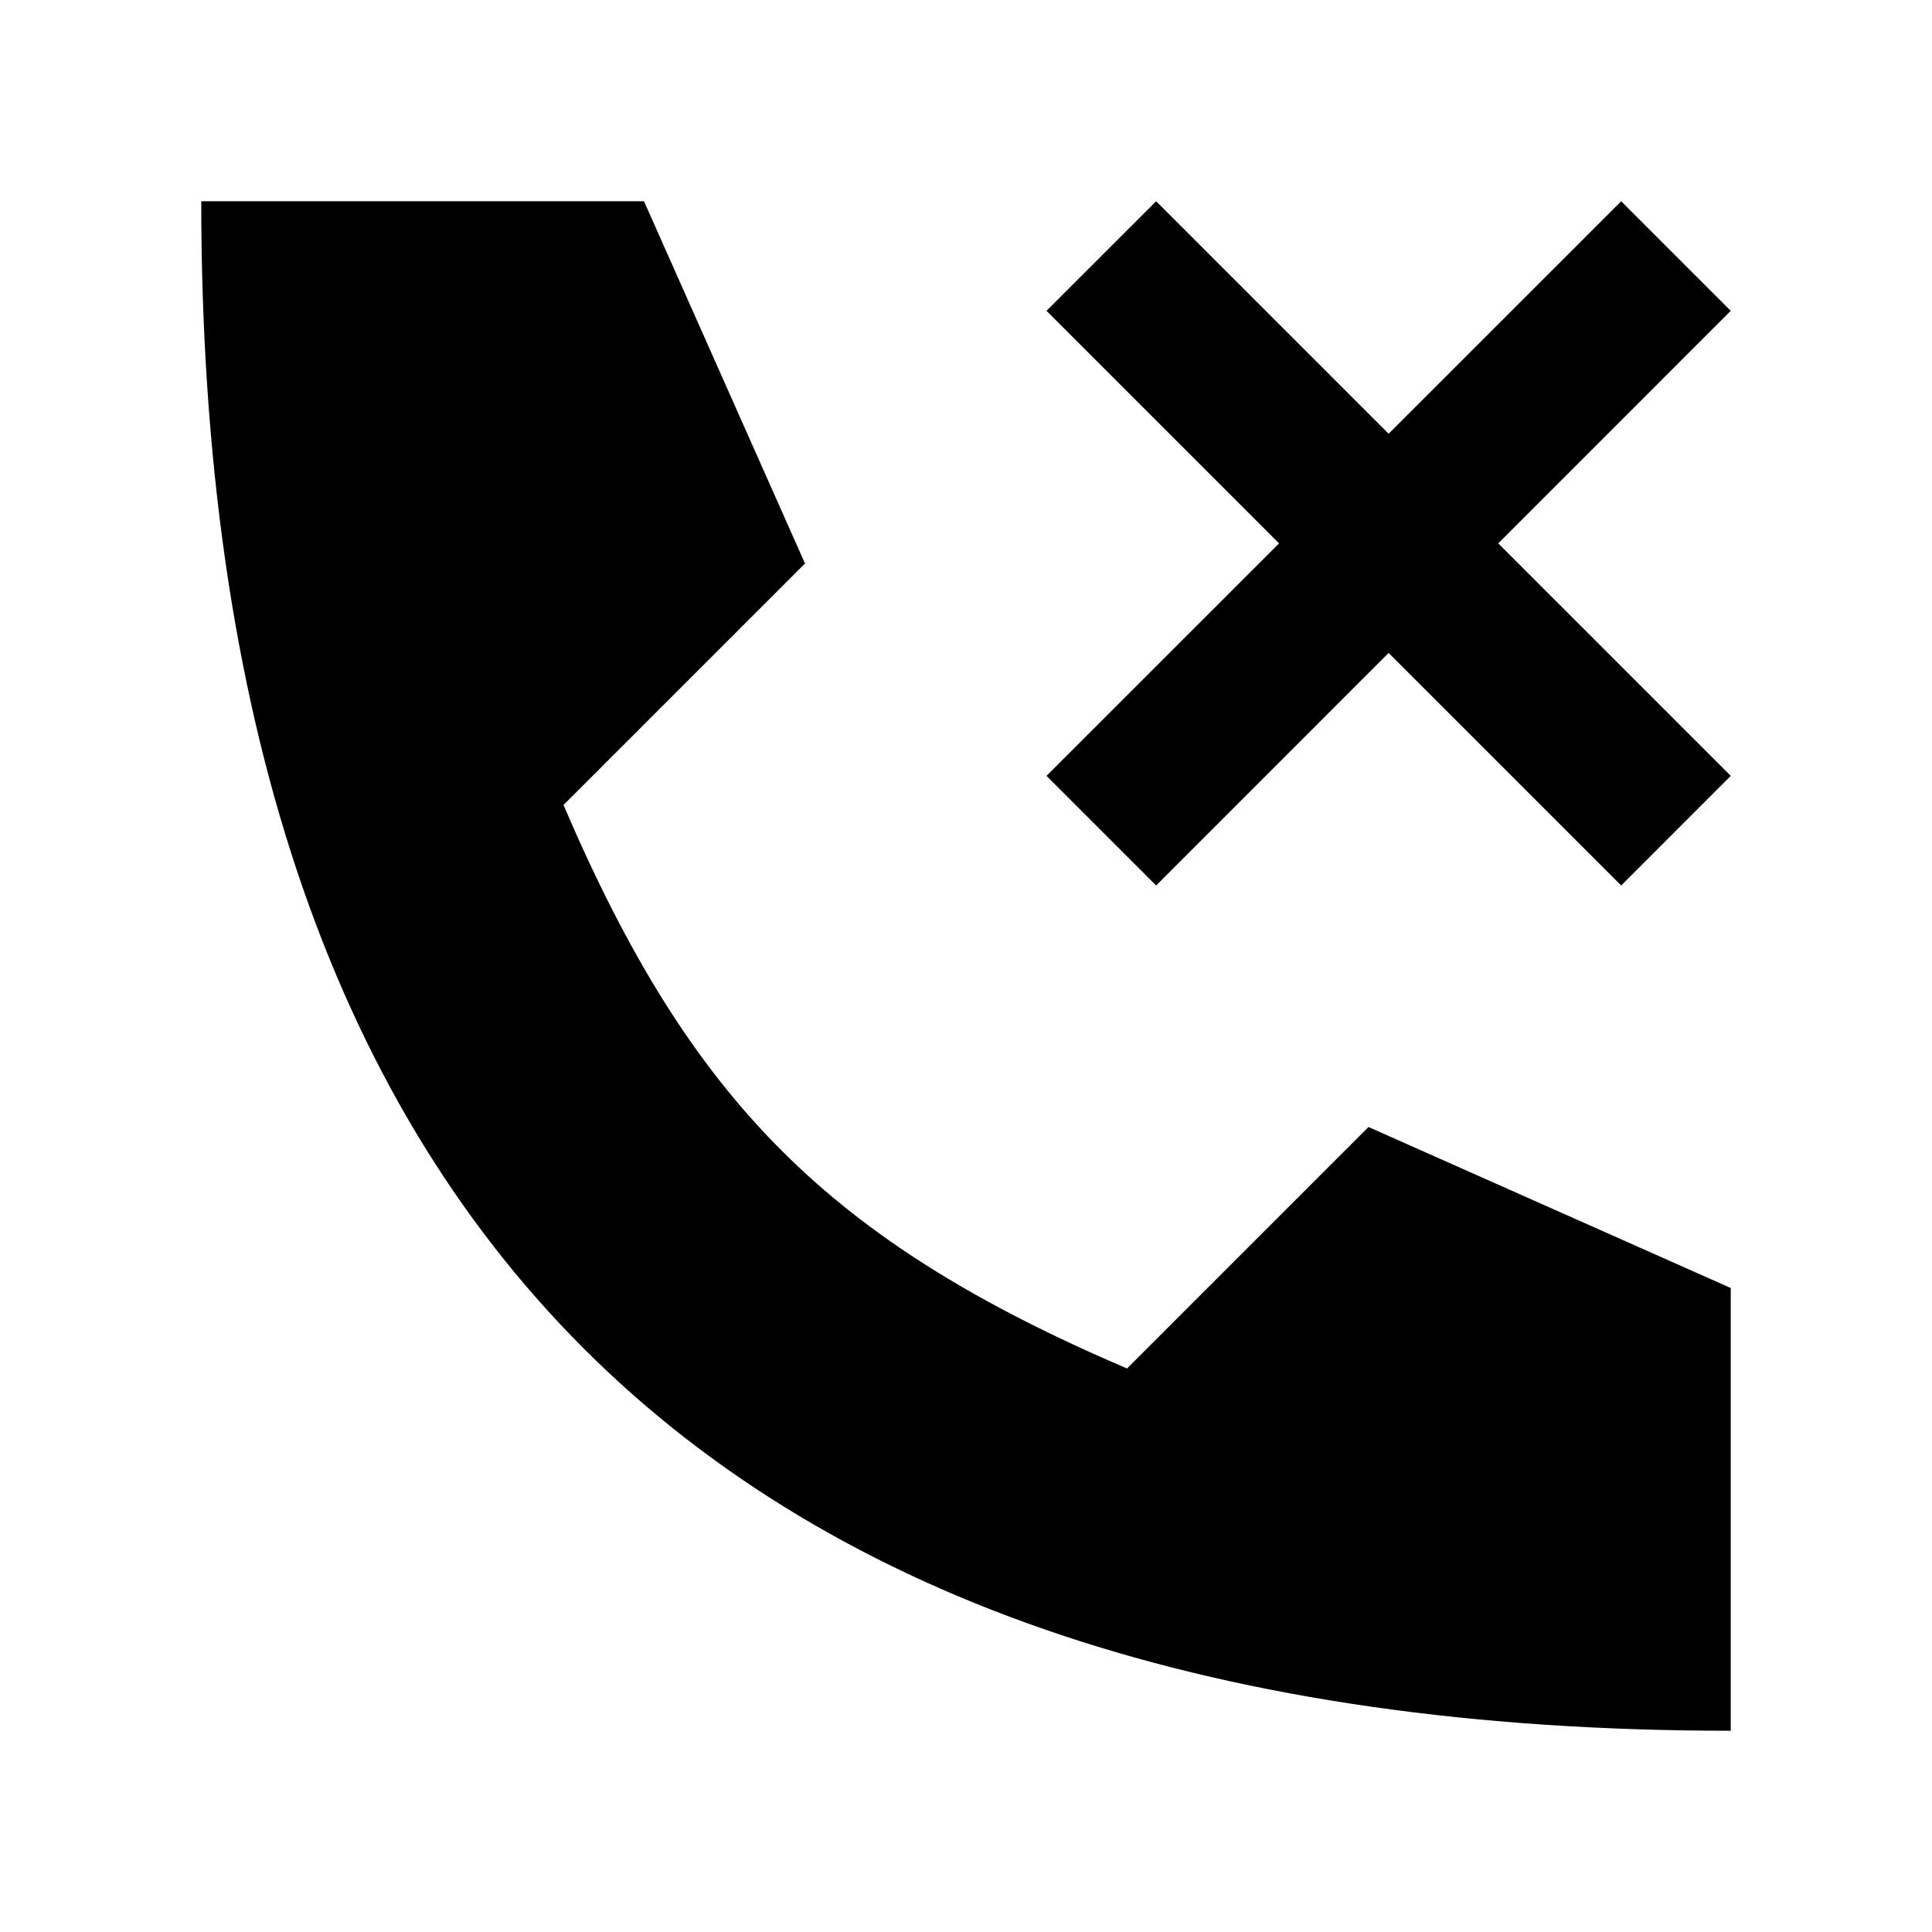 <svg width="24" height="24" viewBox="0 0 24 24" xmlns="http://www.w3.org/2000/svg">
    <path fill-rule="evenodd" clip-rule="evenodd" d="M14.362 2.5L17.25 5.388L20.139 2.5L21.5 3.861L18.612 6.75L21.5 9.638L20.139 11L17.25 8.111L14.362 11L13 9.638L15.889 6.75L13 3.861L14.362 2.5Z"/>
    <path d="M8 2.5H2.5C2.5 15.167 8.833 21.5 21.5 21.5V16L17 14L14 17C10.306 15.417 8.583 13.694 7 10L10 7L8 2.5Z"/>
</svg>
